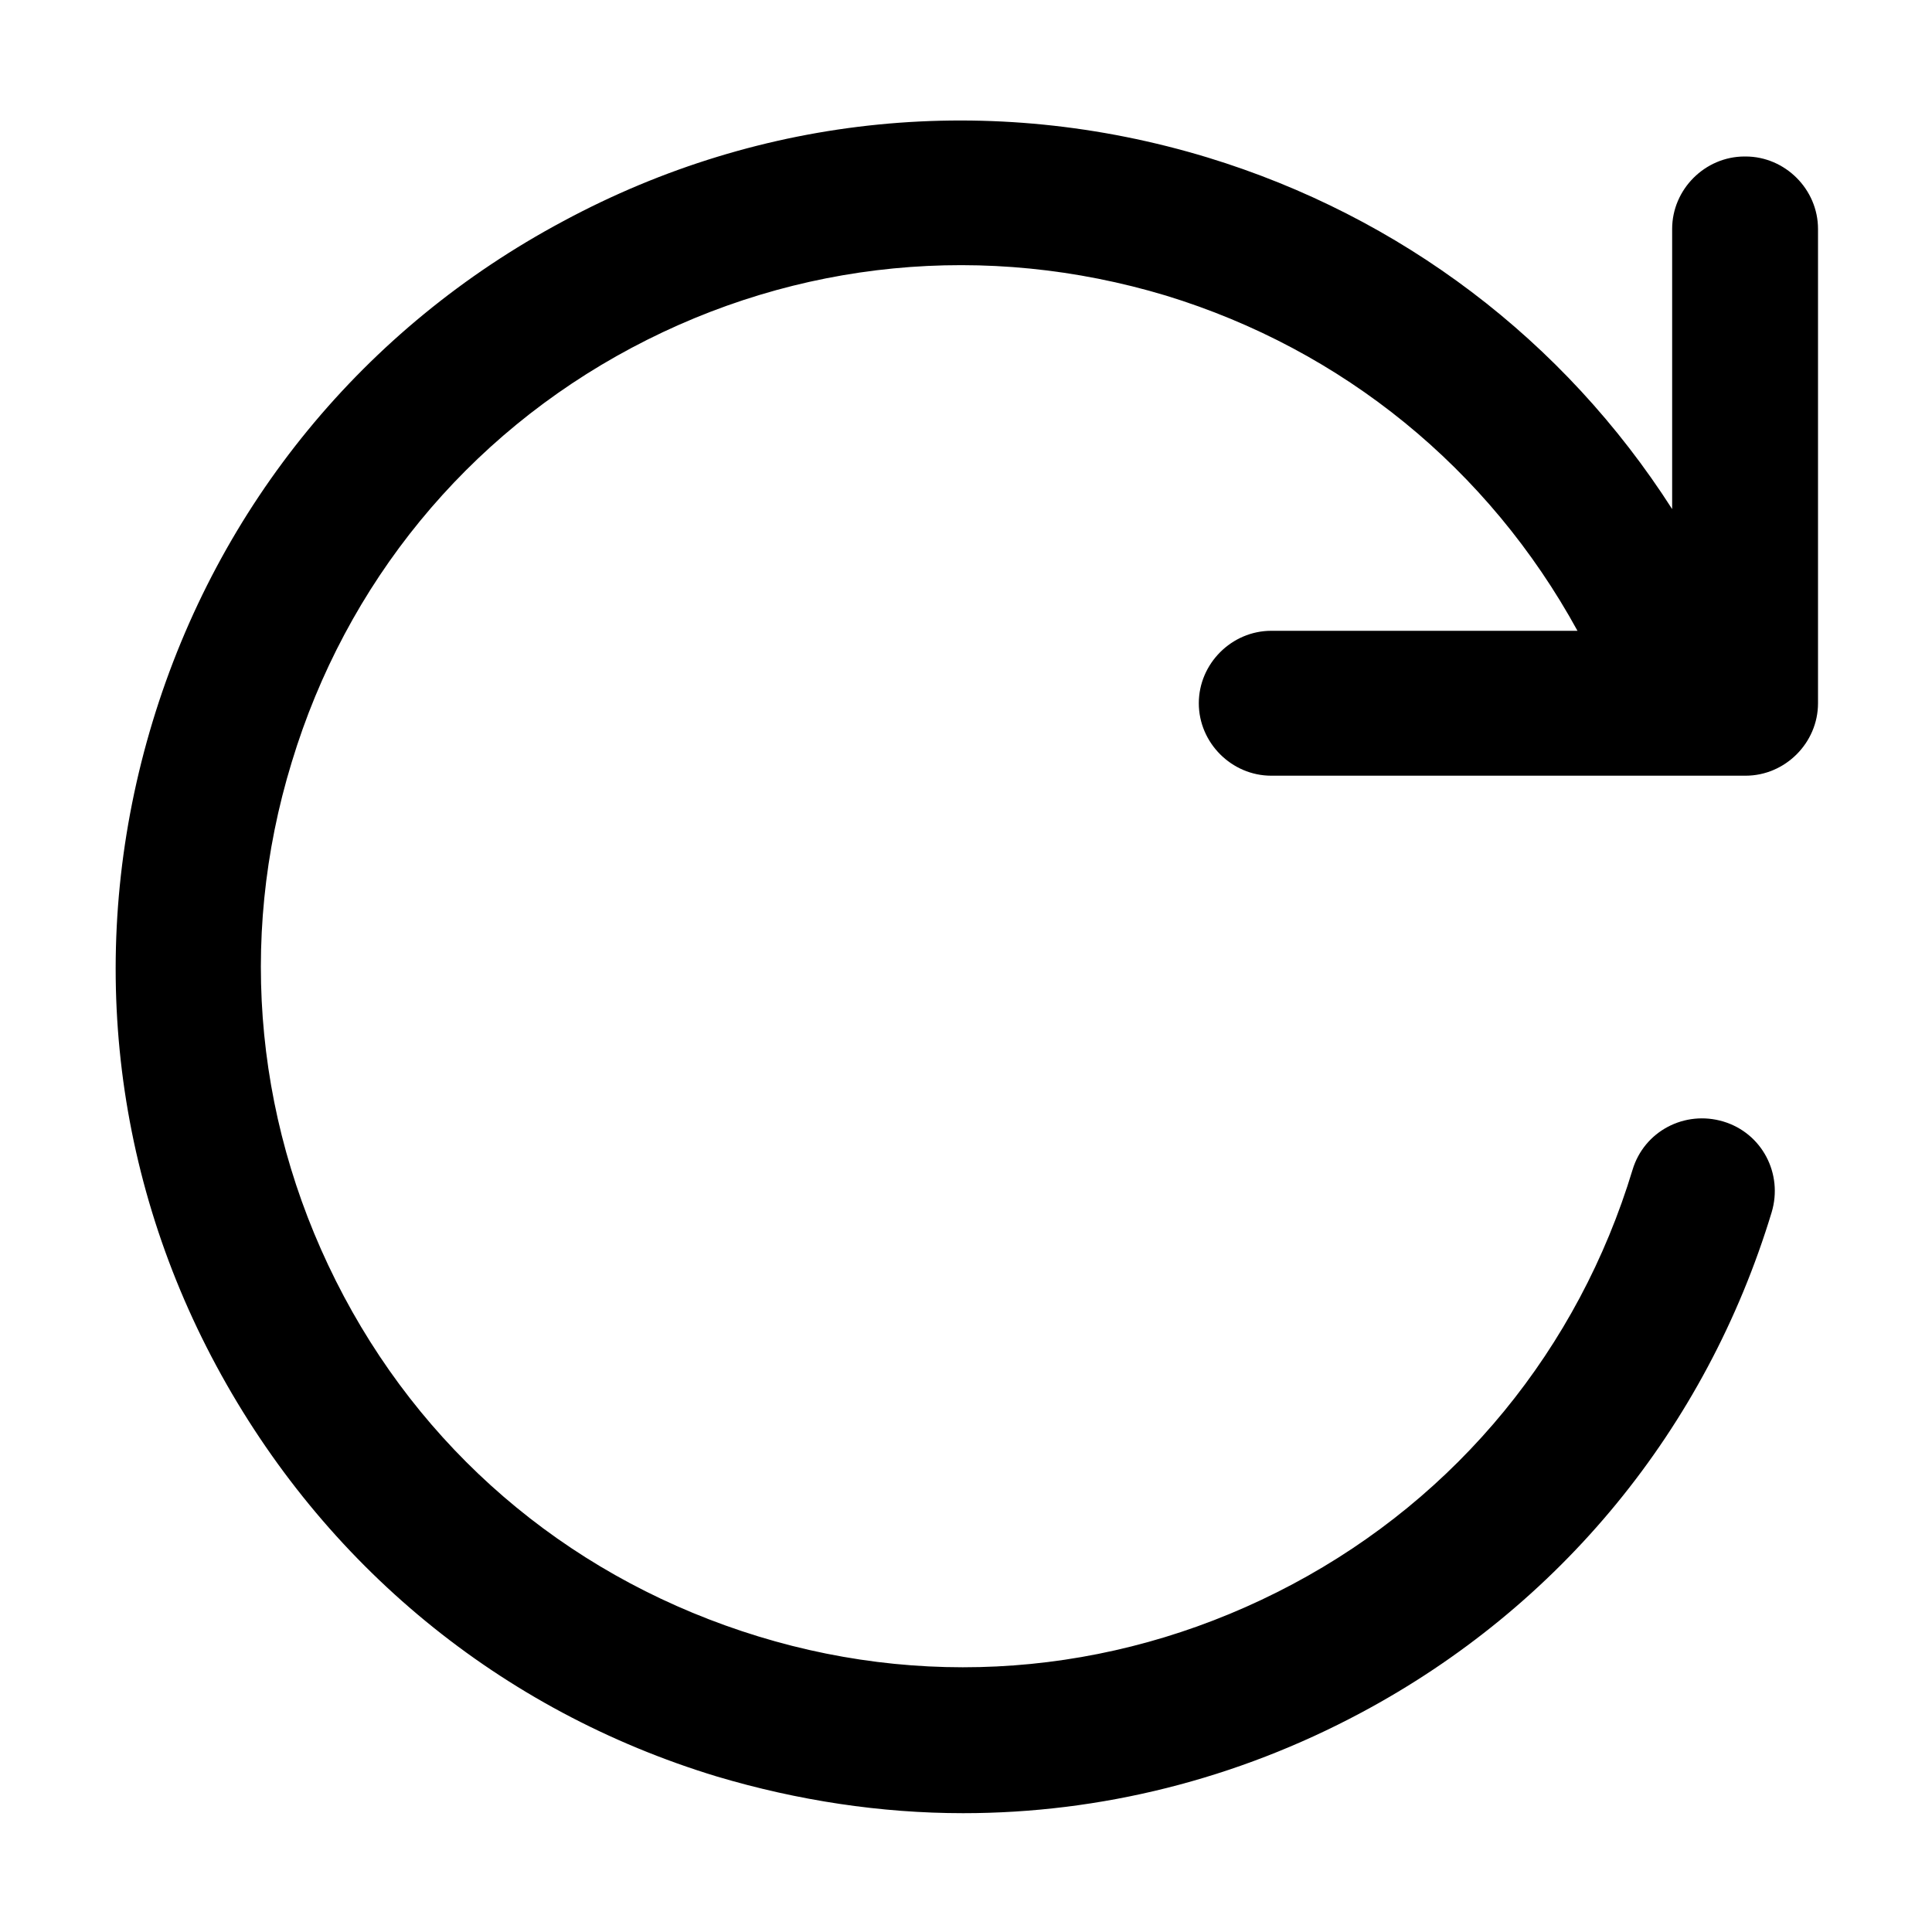 <svg xmlns="http://www.w3.org/2000/svg" aria-hidden="true" focusable="false" viewBox="0 0 20 20">
  <path d="M18.06,1.62c-.41,0-.75.34-.75.75v2.9c-1.12-1.75-2.81-3.03-4.81-3.64-2.24-.68-4.61-.45-6.67.66-2.06,1.1-3.57,2.94-4.25,5.18-.68,2.24-.45,4.61.66,6.67s2.94,3.57,5.18,4.25c.84.25,1.7.38,2.55.38,1.42,0,2.83-.35,4.12-1.04,2.06-1.1,3.57-2.94,4.25-5.18.12-.4-.1-.82-.5-.94-.4-.12-.82.1-.94.5-.56,1.85-1.81,3.38-3.52,4.29-1.71.91-3.67,1.11-5.53.54s-3.38-1.81-4.29-3.52c-.91-1.71-1.11-3.67-.54-5.53.56-1.85,1.81-3.38,3.52-4.29,1.71-.91,3.67-1.1,5.53-.54,1.83.56,3.34,1.79,4.26,3.47h-3.17c-.41,0-.75.34-.75.75s.34.75.75.75h4.91c.41,0,.75-.34.75-.75V2.37c0-.41-.34-.75-.75-.75Z"/>
</svg>